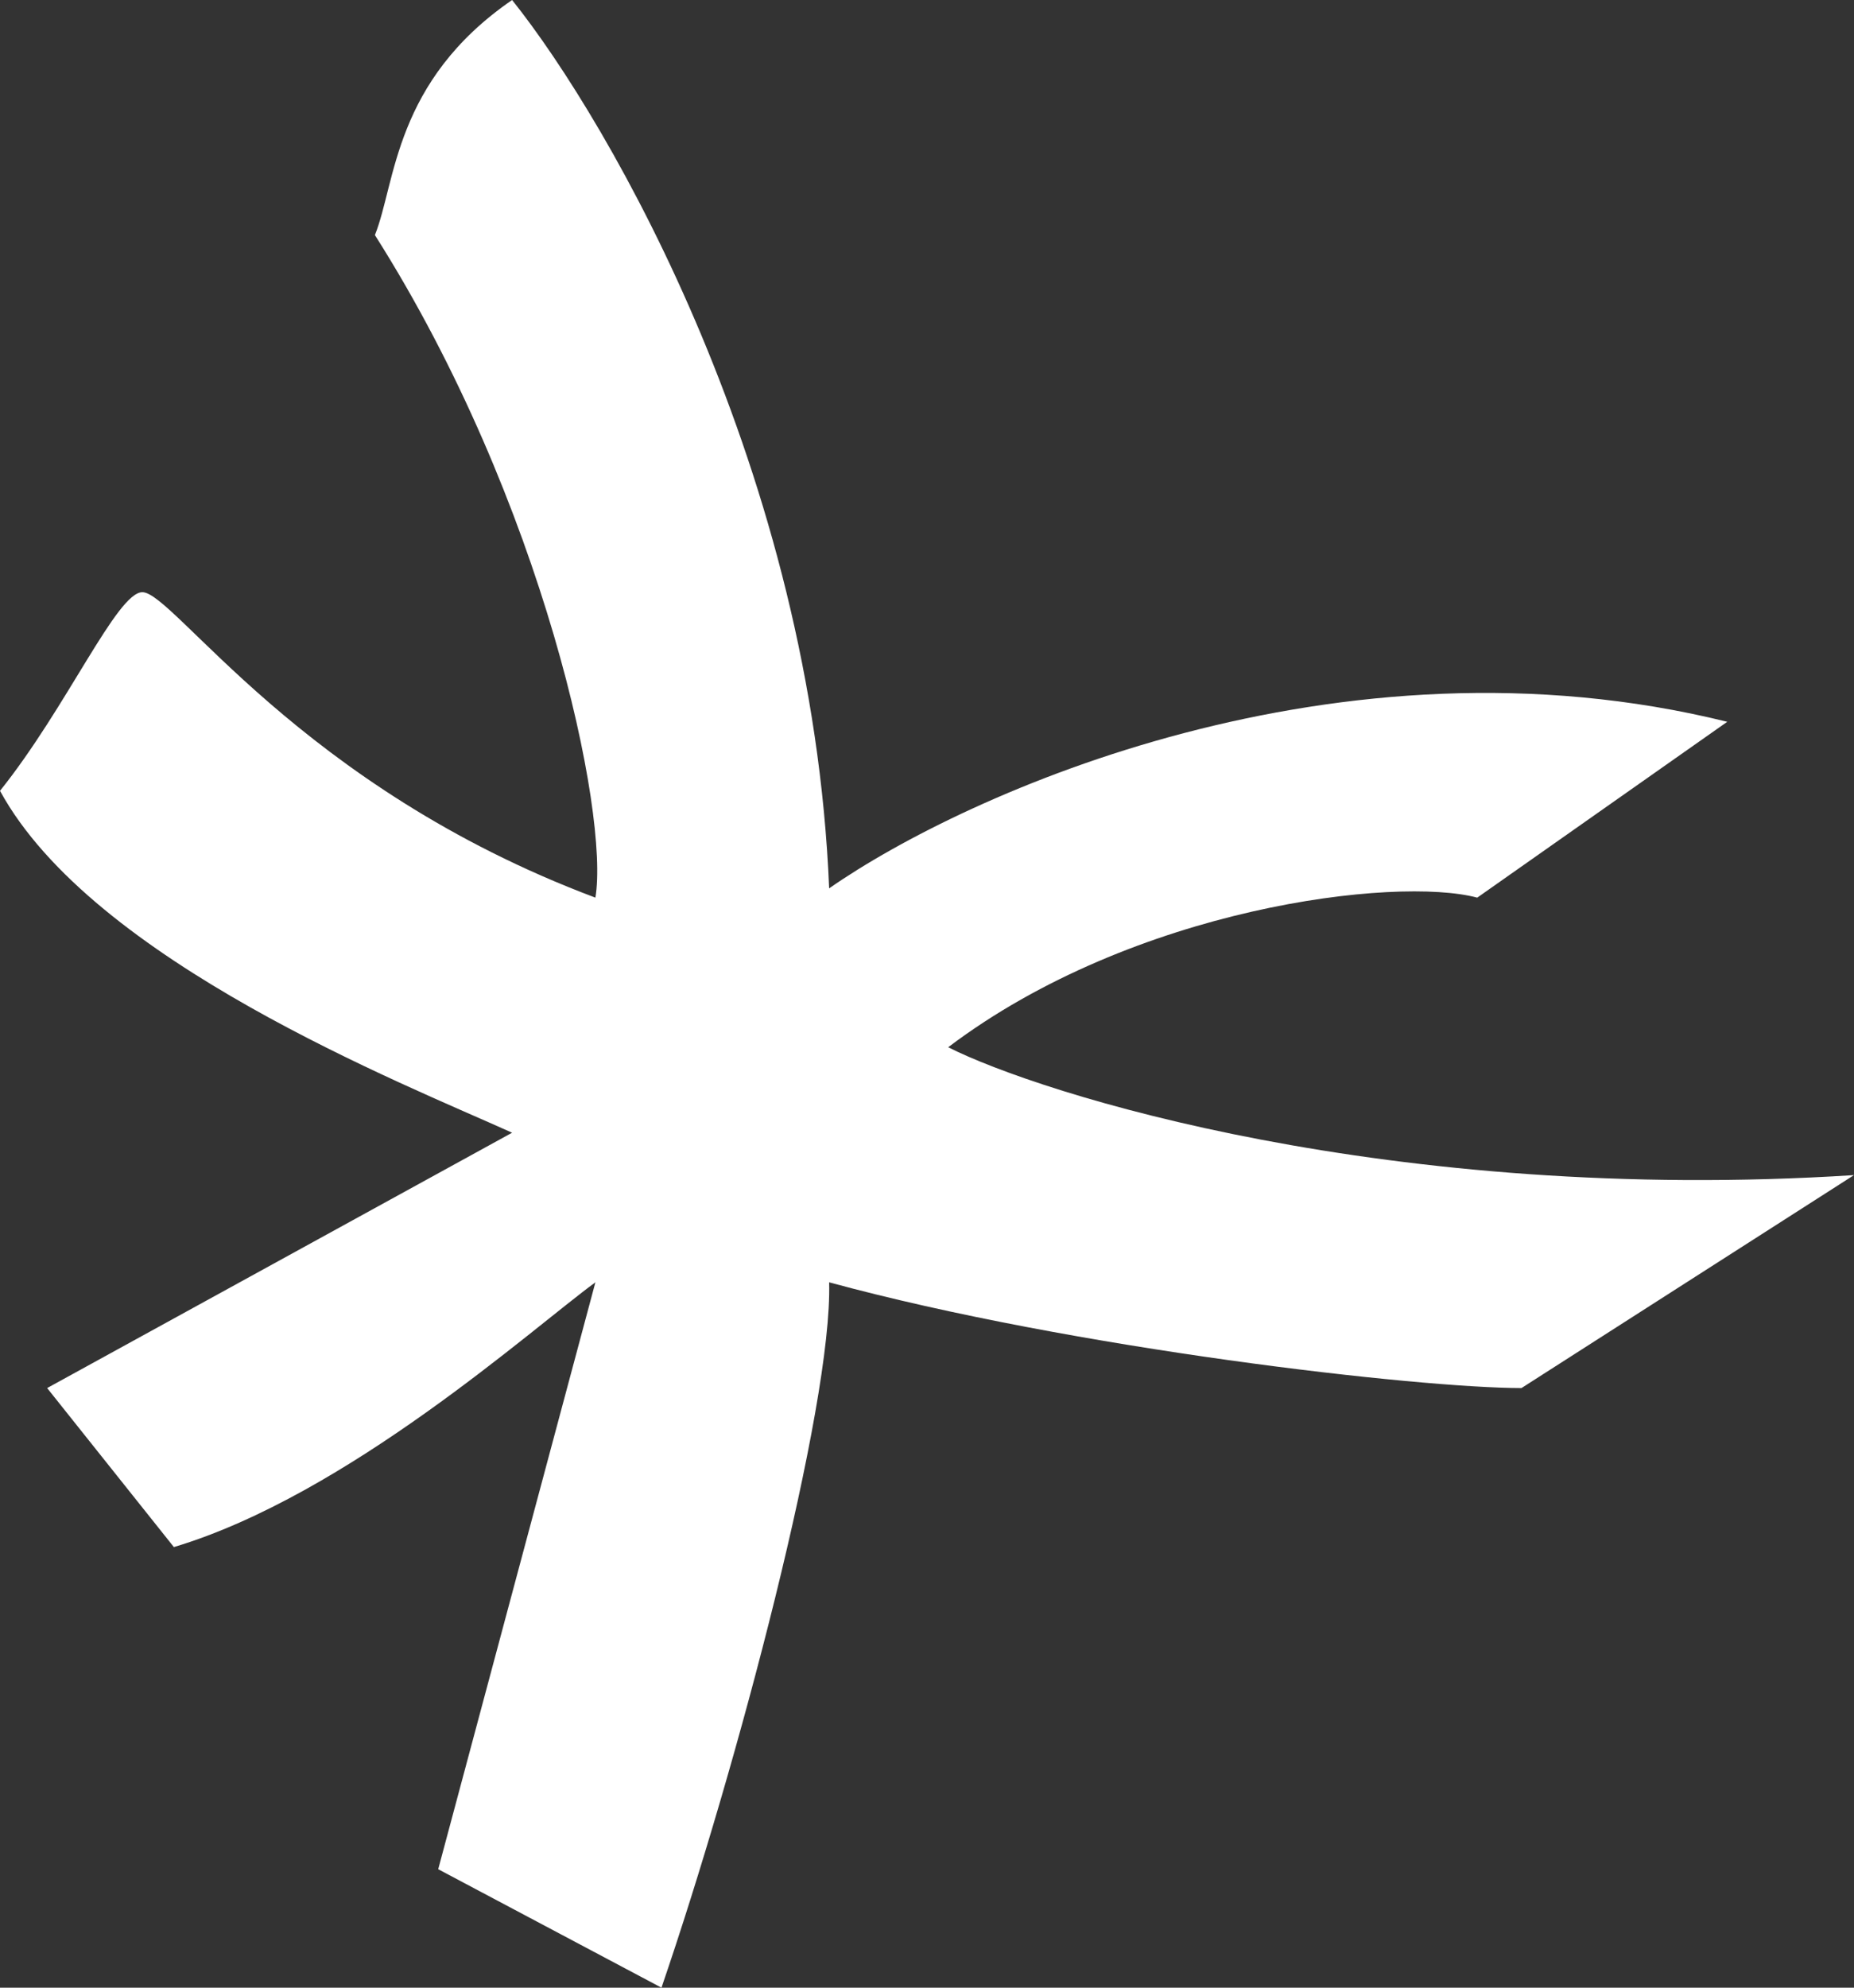 <svg width="14" height="15" viewBox="0 0 14 15" fill="none" xmlns="http://www.w3.org/2000/svg">
<rect x="0" y="0" width="14" height="15" fill="#333333" stroke="none"/>
<path d="M1.075 4.469C0.883 4.469 0.505 5.339 0 5.968C0.702 7.253 3.043 8.176 3.867 8.548L0.356 10.475L1.313 11.675C2.625 11.282 4.017 10.027 4.496 9.677L3.309 14.106L4.995 15C5.569 13.324 6.287 10.608 6.261 9.677C8.112 10.18 10.717 10.475 11.489 10.475L14 8.868C10.489 9.092 7.851 8.252 7.16 7.903C8.564 6.842 10.544 6.611 11.155 6.774L13.043 5.447C10.106 4.721 7.298 5.982 6.261 6.704C6.133 3.575 4.612 0.931 3.867 0C2.973 0.615 2.99 1.378 2.831 1.774C4.107 3.785 4.602 6.146 4.496 6.774C2.261 5.936 1.314 4.469 1.075 4.469Z" fill="white"/>
</svg>
